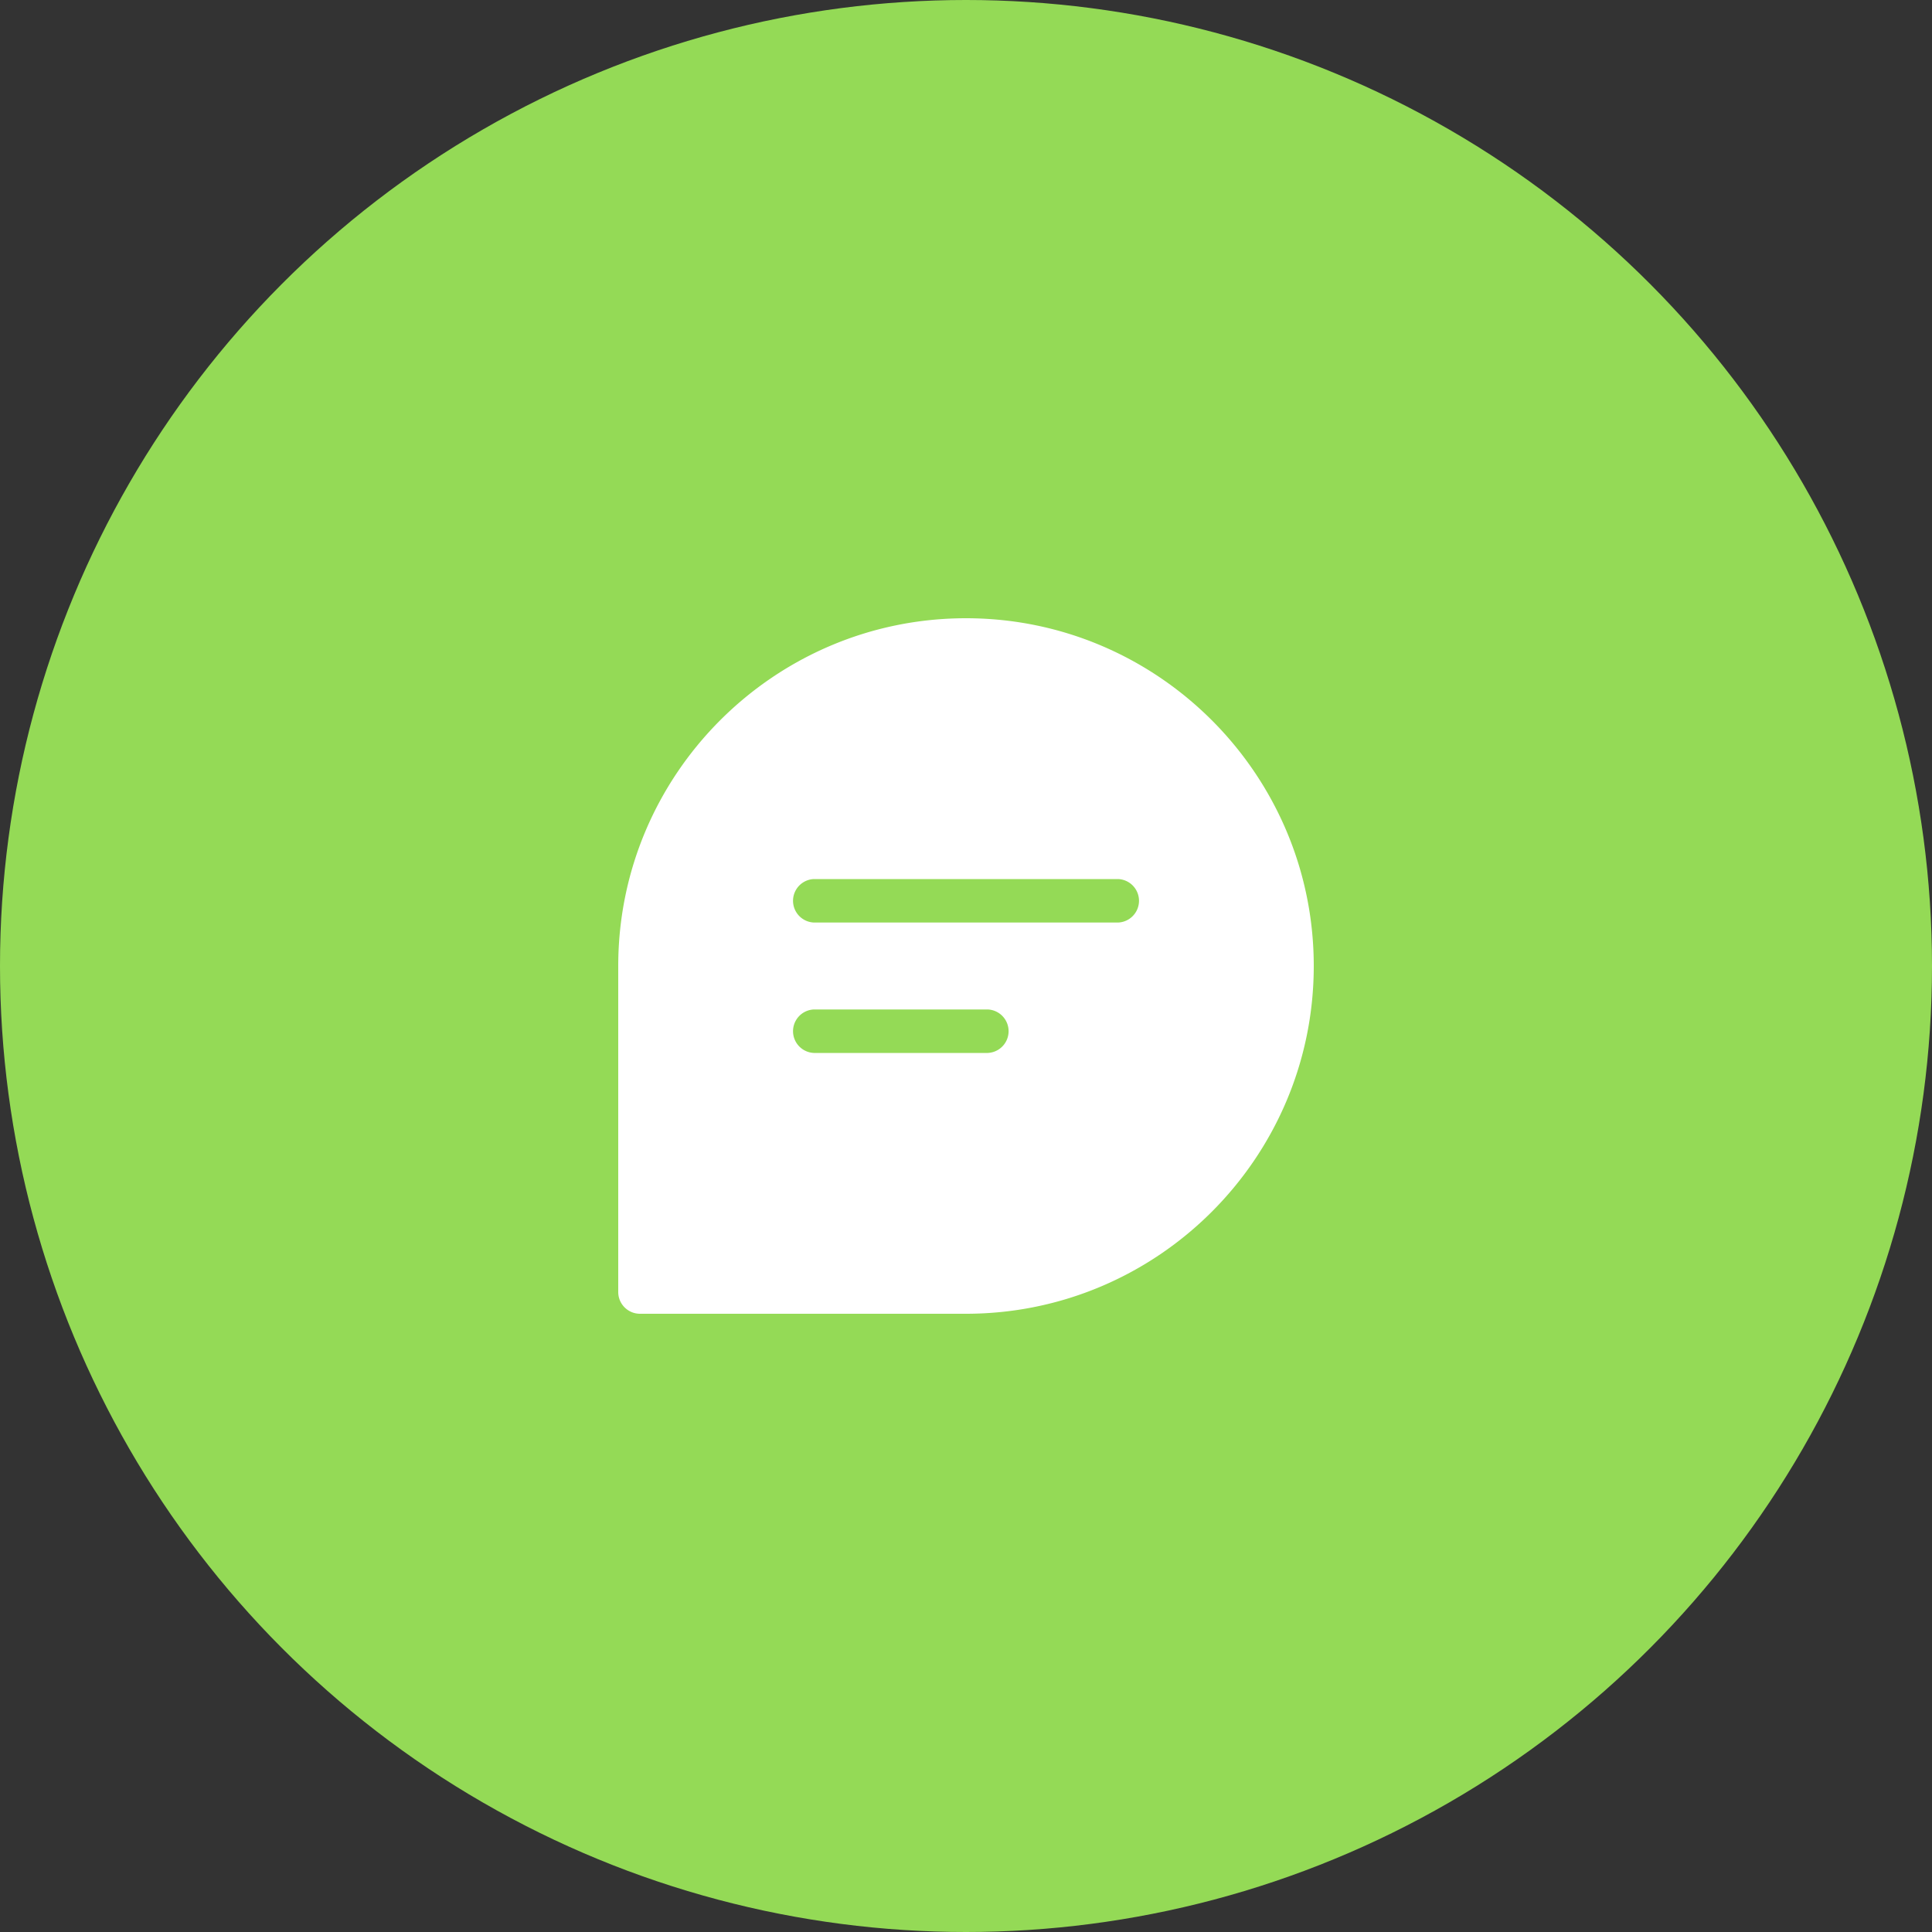 <svg width="50" height="50" xmlns="http://www.w3.org/2000/svg"><rect width="100%" height="100%" fill="#333333" stroke="none"/><defs><linearGradient x1="0%" y1="47.089%" x2="101.406%" y2="47.089%" id="a"><stop stop-color="#94DA56" offset="0%"/><stop stop-color="#94DA56" offset="100%"/></linearGradient></defs><g fill="none" fill-rule="evenodd"><circle fill="url(#a)" cx="25" cy="25" r="25"/><path d="M25 16c-4.962 0-9 4.038-9 9v8.438c0 .31.252.562.563.562H25c4.962 0 9-4.038 9-9s-4.038-9-9-9zm.563 11.25h-4.5a.563.563 0 010-1.125h4.5a.563.563 0 010 1.125zm3.375-3.375h-7.875a.563.563 0 010-1.125h7.875a.563.563 0 010 1.125z" fill="#FFF" fill-rule="nonzero"/></g></svg>